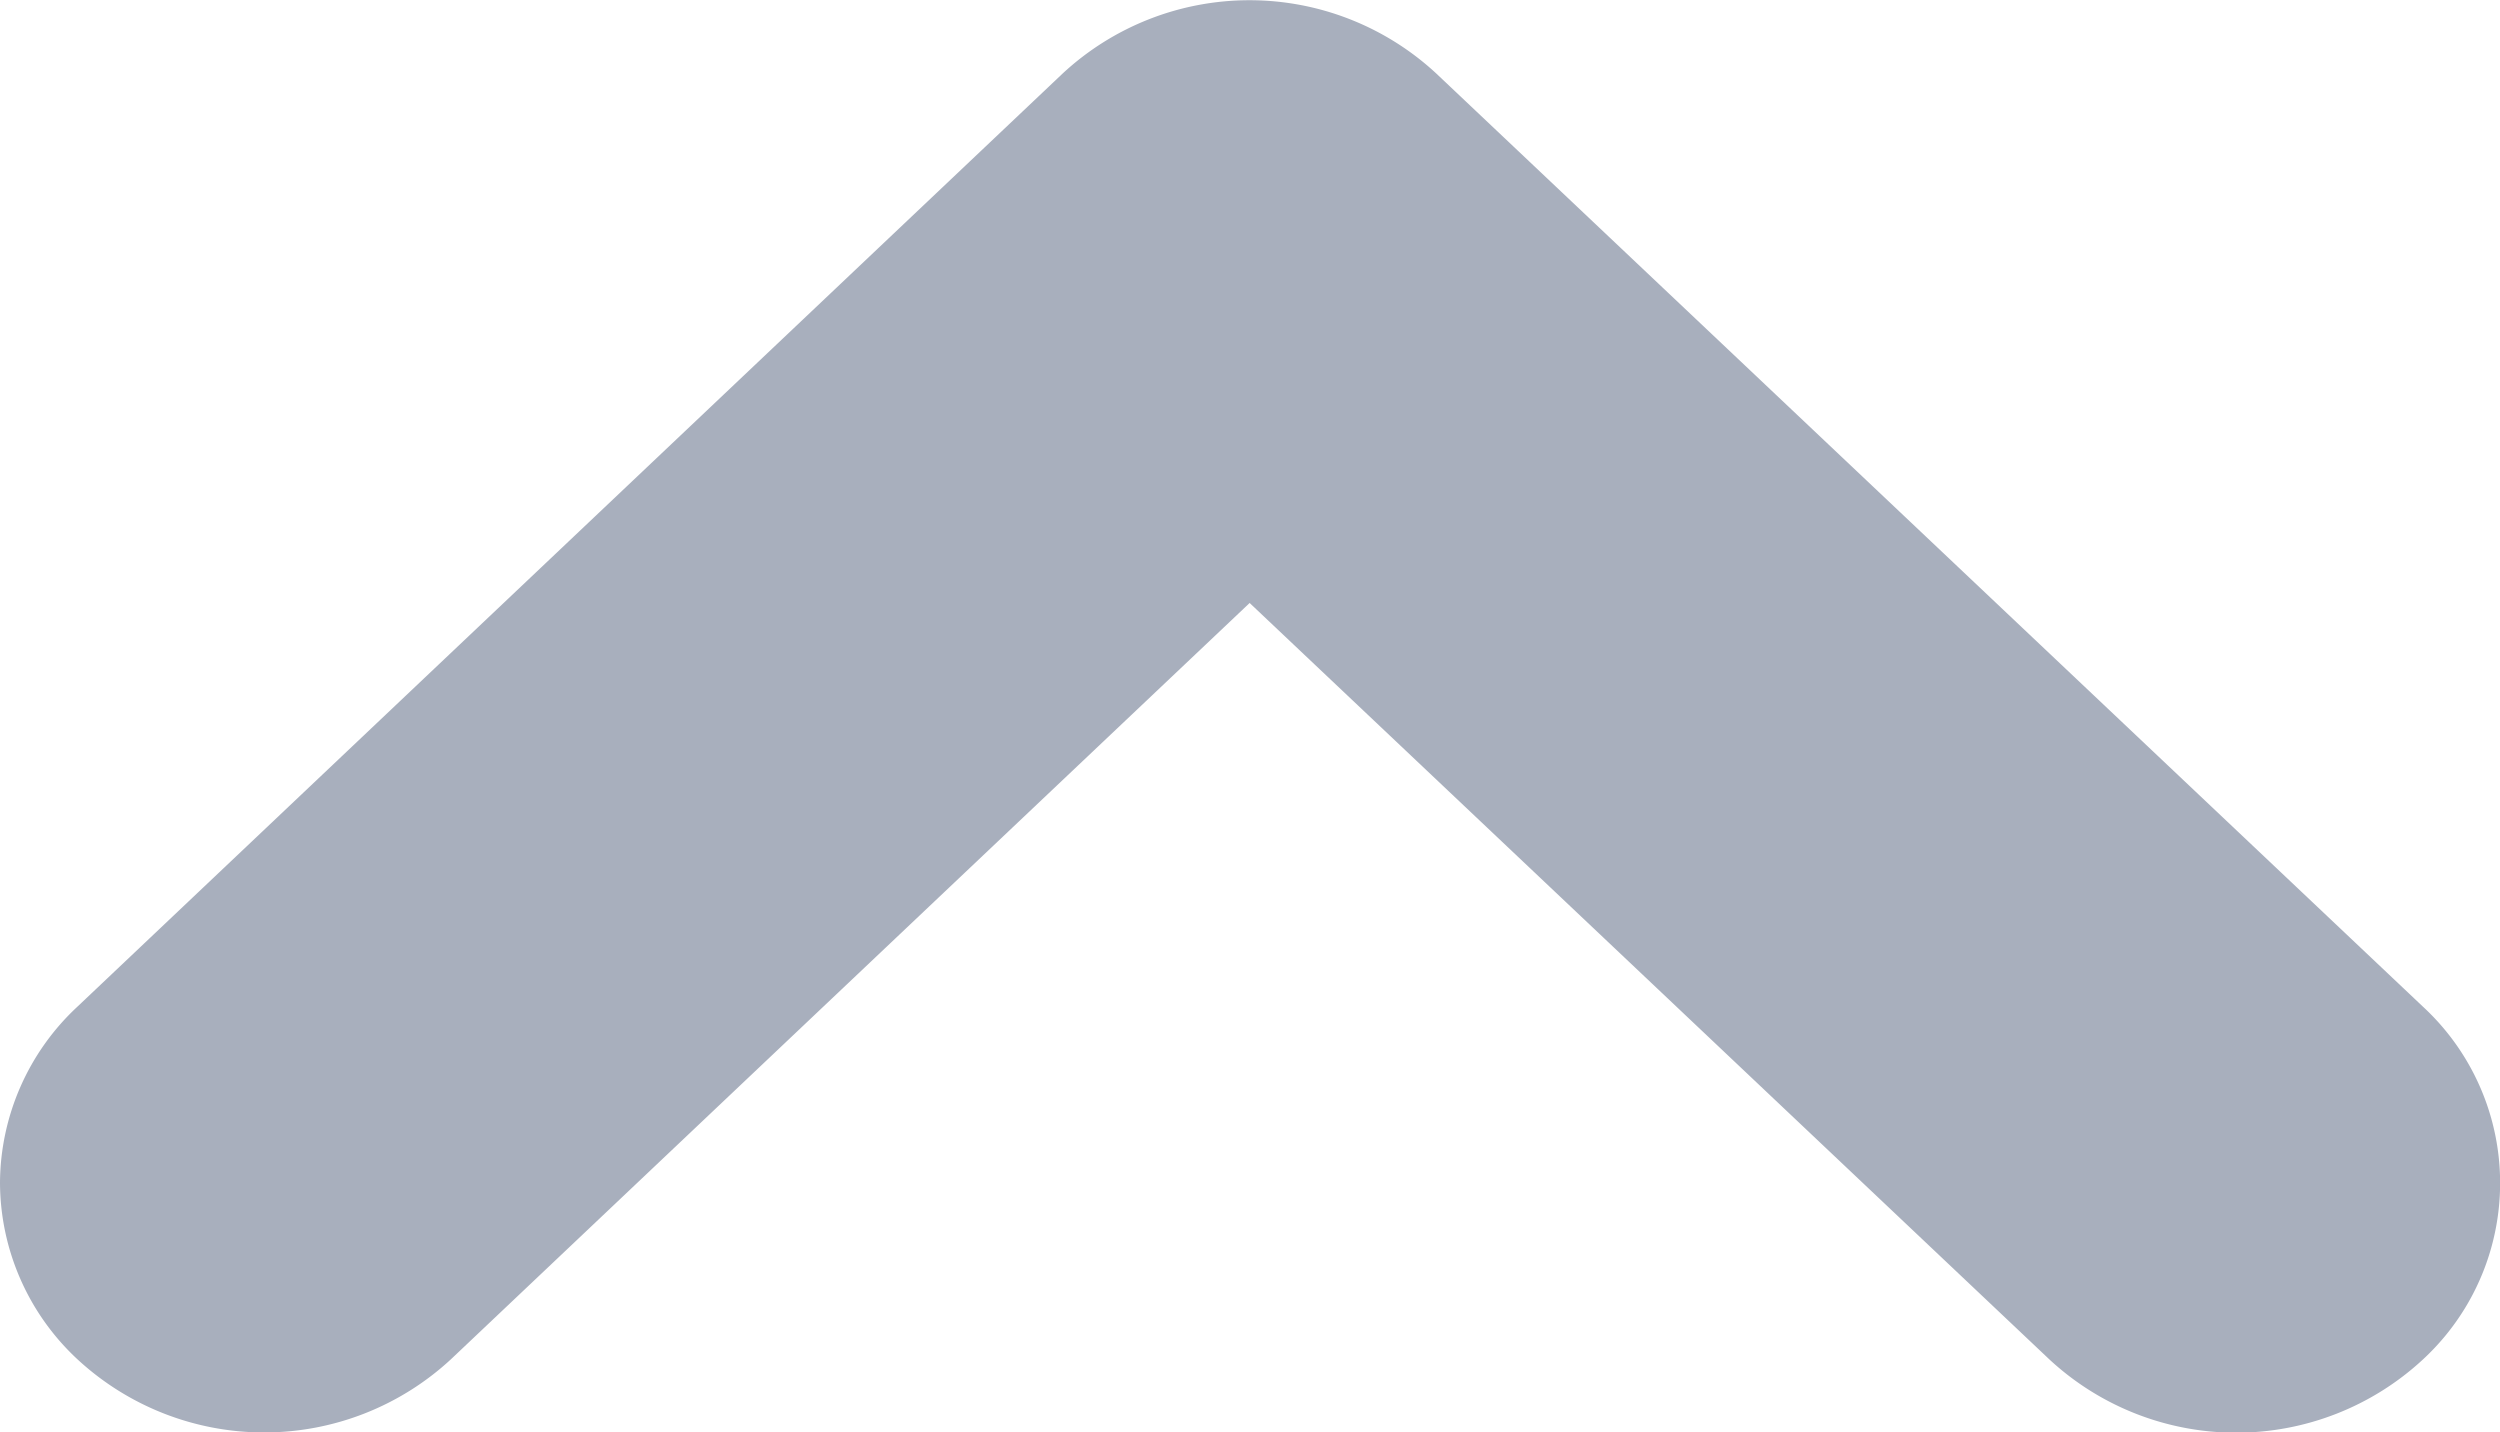 <svg xmlns="http://www.w3.org/2000/svg" width="13.968" height="8.003" viewBox="0 0 13.968 8.003">
  <path id="形状_1_拷贝" data-name="形状 1 拷贝" d="M1237,223.61a1.353,1.353,0,0,0,.433.987,1.536,1.536,0,0,0,2.086,0l4.463-4.226,4.469,4.227a1.535,1.535,0,0,0,2.086,0,1.342,1.342,0,0,0,0-1.972l-5.513-5.214a1.535,1.535,0,0,0-2.086,0l-5.505,5.214A1.353,1.353,0,0,0,1237,223.61Z" transform="translate(-1237 -217.002)" fill="#a8afbd"/>
</svg>
